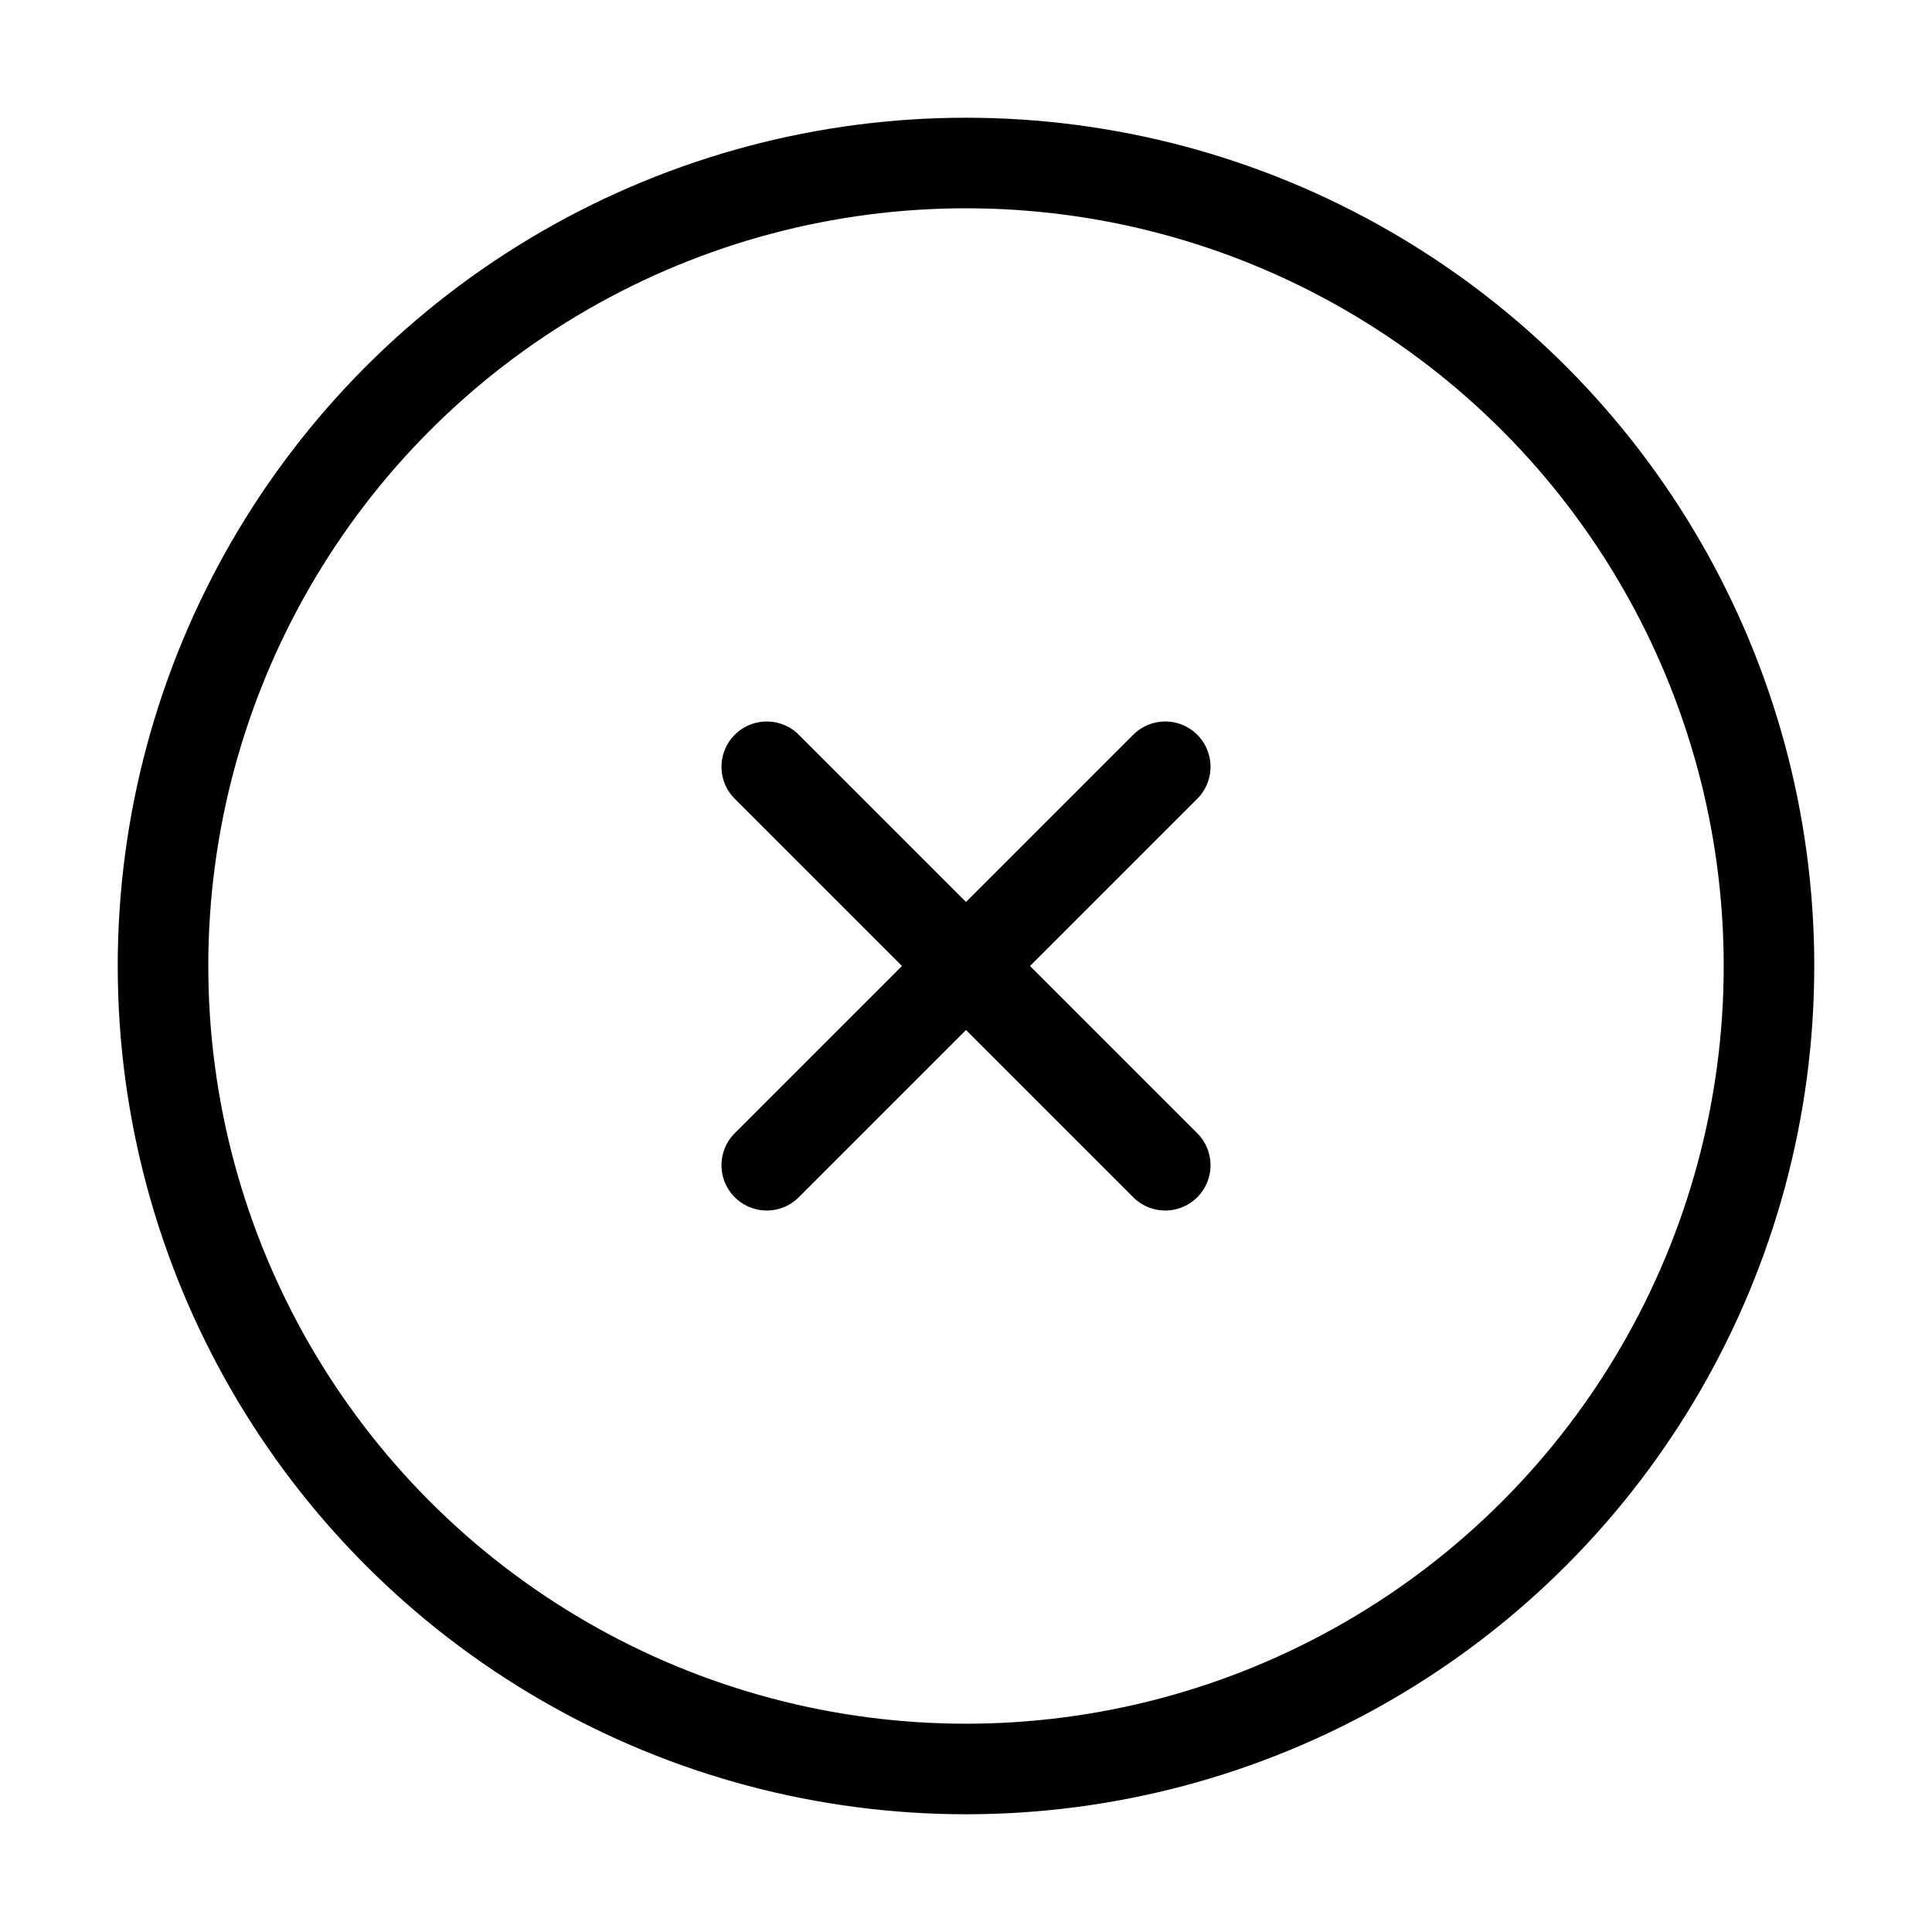<svg xmlns="http://www.w3.org/2000/svg" fill="none" viewBox="0 0 32 32">
  <circle cx="16" cy="16" r="13.3" stroke="currentColor" stroke-width="1.5" />
  <path stroke="currentColor" stroke-linecap="round" stroke-width="1.5" d="m19.3 12.7-6.6 6.6m0-6.6 6.6 6.6" />
</svg>